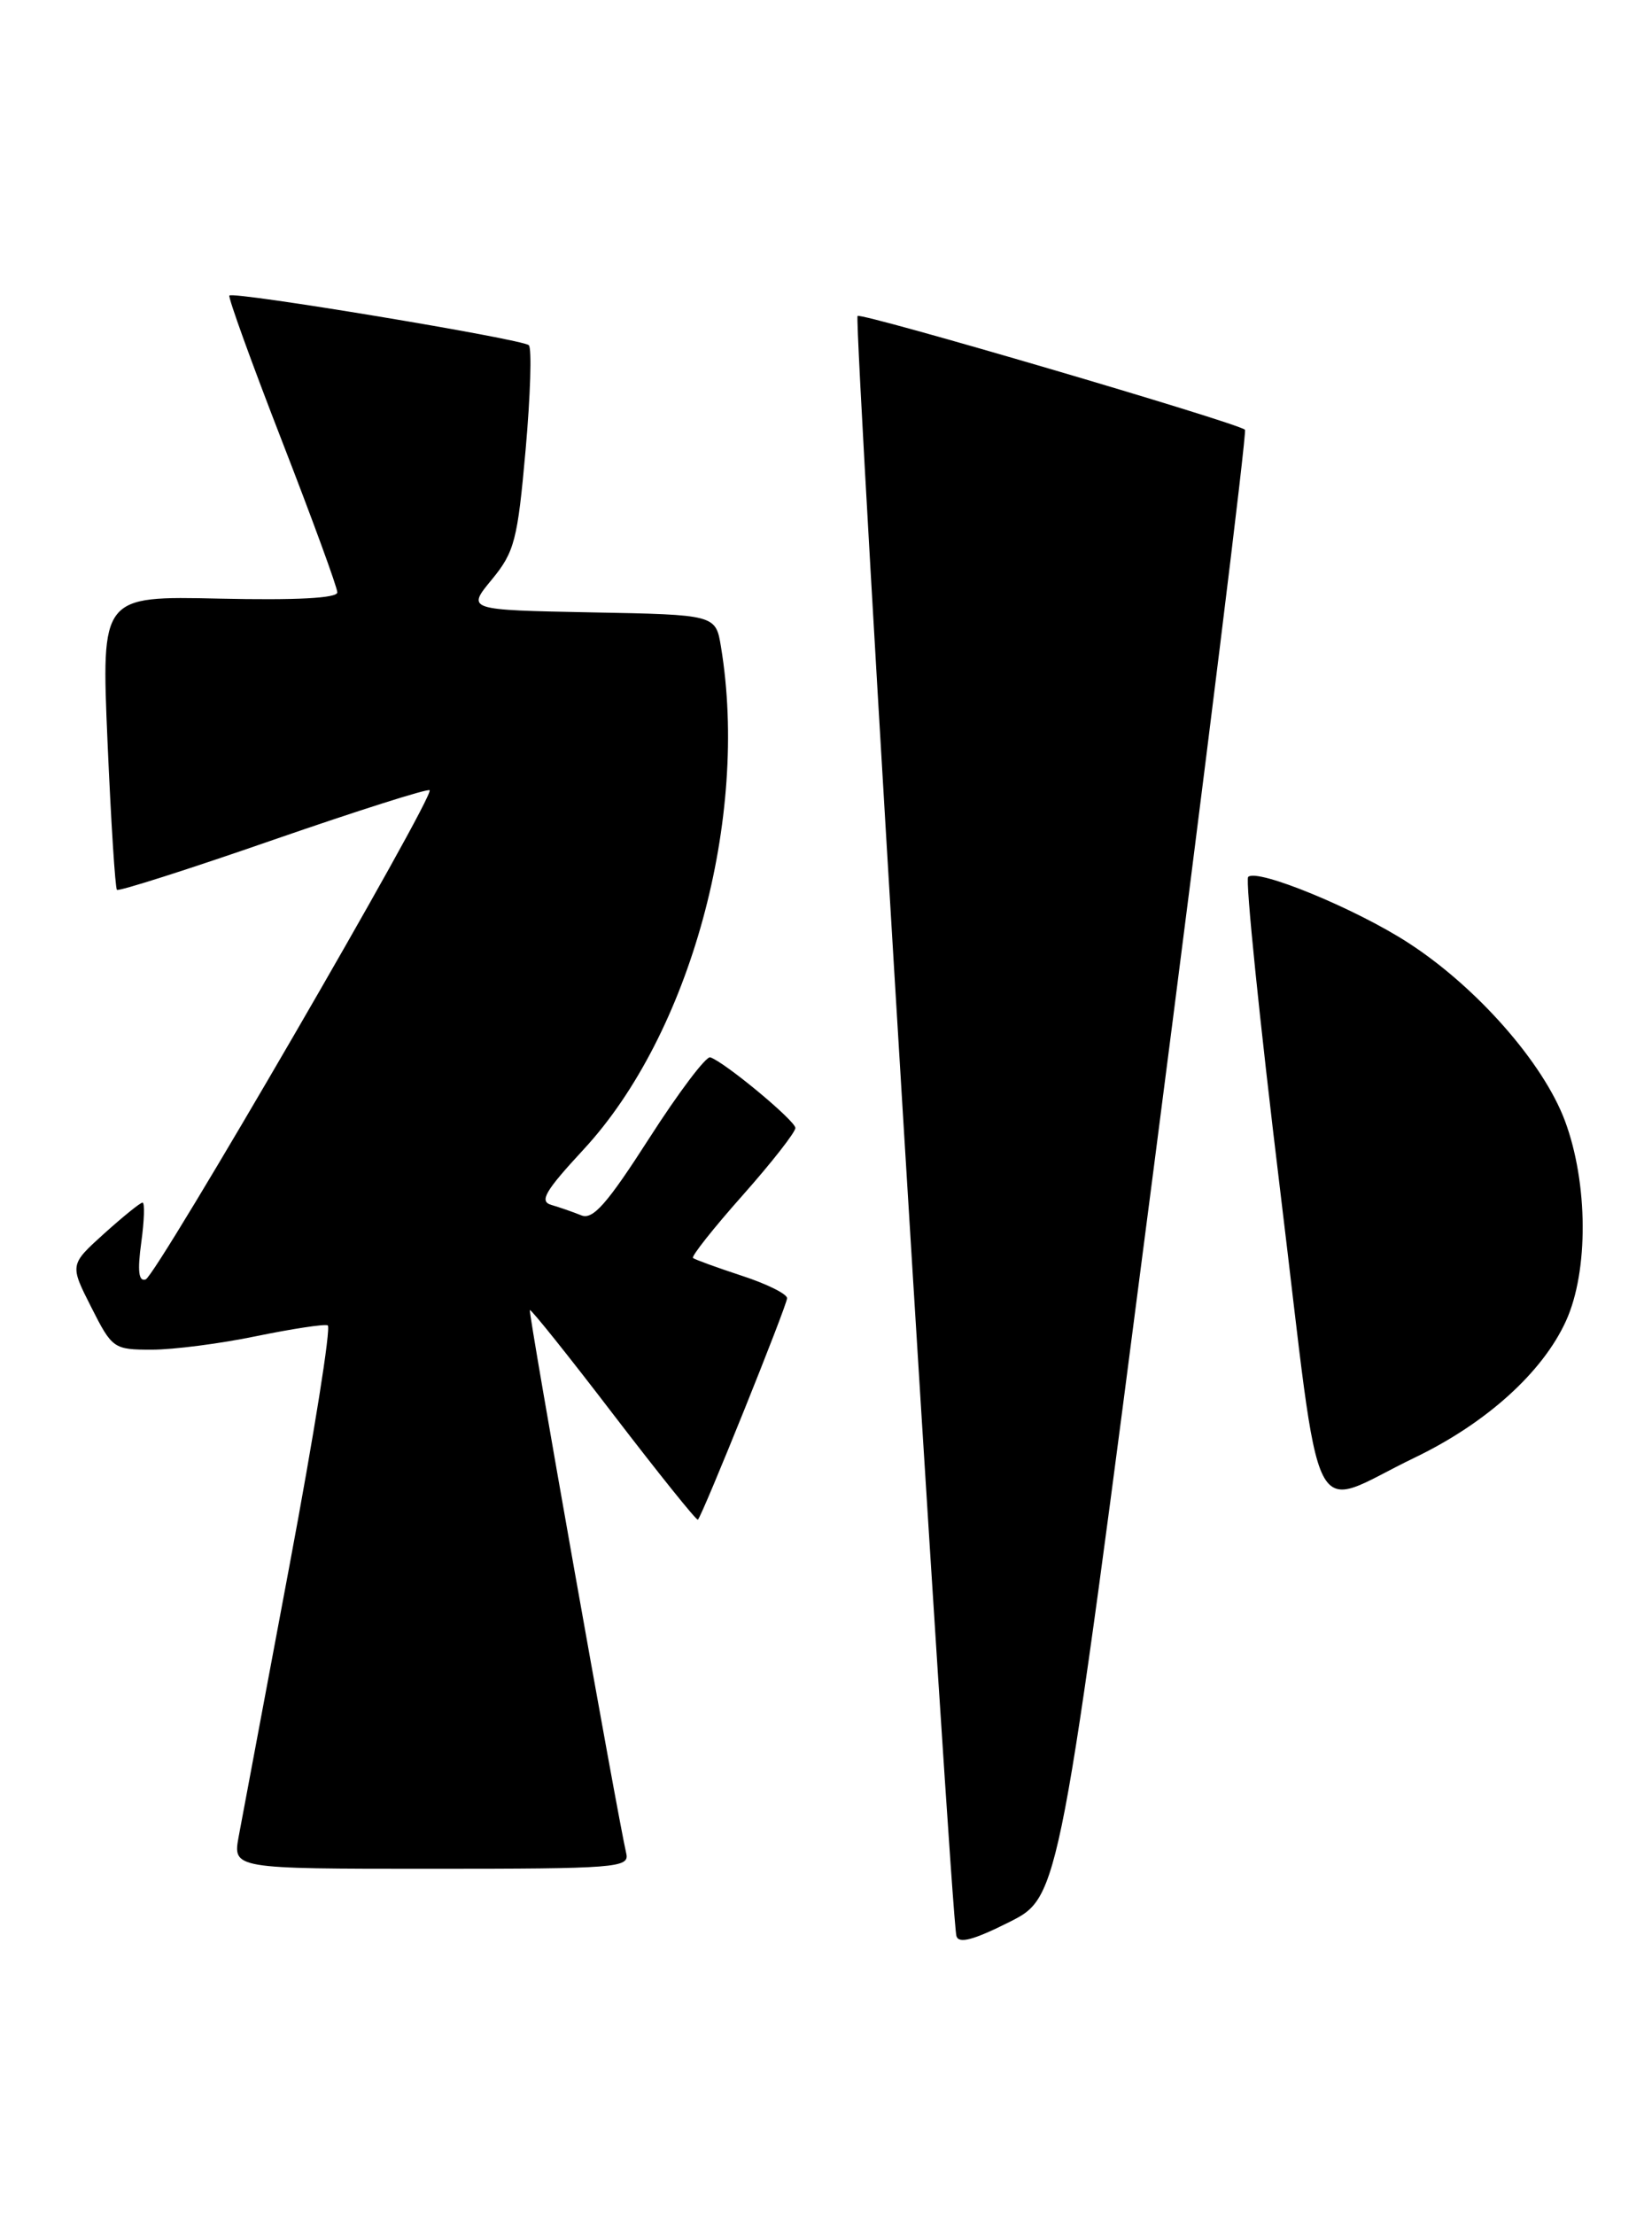 <?xml version="1.0" encoding="UTF-8" standalone="no"?>
<!DOCTYPE svg PUBLIC "-//W3C//DTD SVG 1.1//EN" "http://www.w3.org/Graphics/SVG/1.1/DTD/svg11.dtd" >
<svg xmlns="http://www.w3.org/2000/svg" xmlns:xlink="http://www.w3.org/1999/xlink" version="1.1" viewBox="0 0 191 256">
 <g >
 <path fill="currentColor"
d=" M 133.44 134.64 C 139.46 88.11 144.18 49.88 143.94 49.67 C 142.96 48.83 99.57 36.09 99.15 36.52 C 98.66 37.01 109.93 221.59 110.58 223.78 C 110.85 224.69 112.57 224.23 116.73 222.14 C 122.50 219.22 122.50 219.22 133.44 134.64 Z  M 72.41 214.25 C 71.33 209.55 61.05 151.62 61.26 151.42 C 61.39 151.29 65.76 156.75 70.96 163.55 C 76.17 170.34 80.54 175.79 80.69 175.65 C 81.25 175.08 91.00 150.88 91.00 150.05 C 91.00 149.56 88.64 148.39 85.75 147.45 C 82.86 146.50 80.33 145.58 80.12 145.40 C 79.91 145.22 82.49 141.95 85.87 138.15 C 89.24 134.35 91.98 130.84 91.96 130.37 C 91.92 129.51 83.80 122.77 82.12 122.21 C 81.64 122.05 78.47 126.25 75.07 131.55 C 70.18 139.17 68.54 141.03 67.20 140.47 C 66.26 140.09 64.71 139.55 63.75 139.27 C 62.32 138.86 63.00 137.69 67.48 132.85 C 79.79 119.55 86.63 94.55 83.36 74.78 C 82.75 71.05 82.75 71.05 68.35 70.78 C 53.96 70.50 53.96 70.50 56.86 66.99 C 59.49 63.80 59.84 62.43 60.77 51.99 C 61.33 45.67 61.50 40.23 61.14 39.90 C 60.39 39.19 27.00 33.65 26.52 34.16 C 26.35 34.35 29.08 41.91 32.60 50.97 C 36.12 60.03 39.00 67.90 39.00 68.47 C 39.00 69.14 34.26 69.39 25.36 69.19 C 11.71 68.89 11.71 68.89 12.43 85.69 C 12.83 94.93 13.32 102.66 13.52 102.85 C 13.72 103.05 21.85 100.46 31.58 97.08 C 41.32 93.71 49.46 91.12 49.67 91.34 C 50.31 91.98 18.09 147.47 16.84 147.88 C 16.03 148.16 15.88 146.92 16.33 143.63 C 16.68 141.09 16.75 139.00 16.48 139.00 C 16.22 139.00 14.22 140.62 12.03 142.59 C 8.06 146.18 8.06 146.18 10.55 151.09 C 12.97 155.88 13.14 156.00 17.56 156.00 C 20.05 156.00 25.48 155.30 29.62 154.44 C 33.77 153.59 37.49 153.02 37.89 153.19 C 38.30 153.36 36.30 165.88 33.46 181.00 C 30.62 196.12 27.98 210.19 27.60 212.25 C 26.91 216.00 26.91 216.00 49.86 216.00 C 71.21 216.00 72.78 215.88 72.41 214.25 Z  M 163.62 168.45 C 171.87 164.47 178.37 158.60 181.06 152.67 C 183.68 146.91 183.62 136.74 180.93 129.54 C 178.42 122.83 170.73 114.09 162.83 108.98 C 156.73 105.02 145.33 100.34 144.31 101.36 C 143.97 101.70 145.63 117.97 148.00 137.51 C 152.95 178.24 151.05 174.49 163.62 168.45 Z "/>
</g>
</svg>